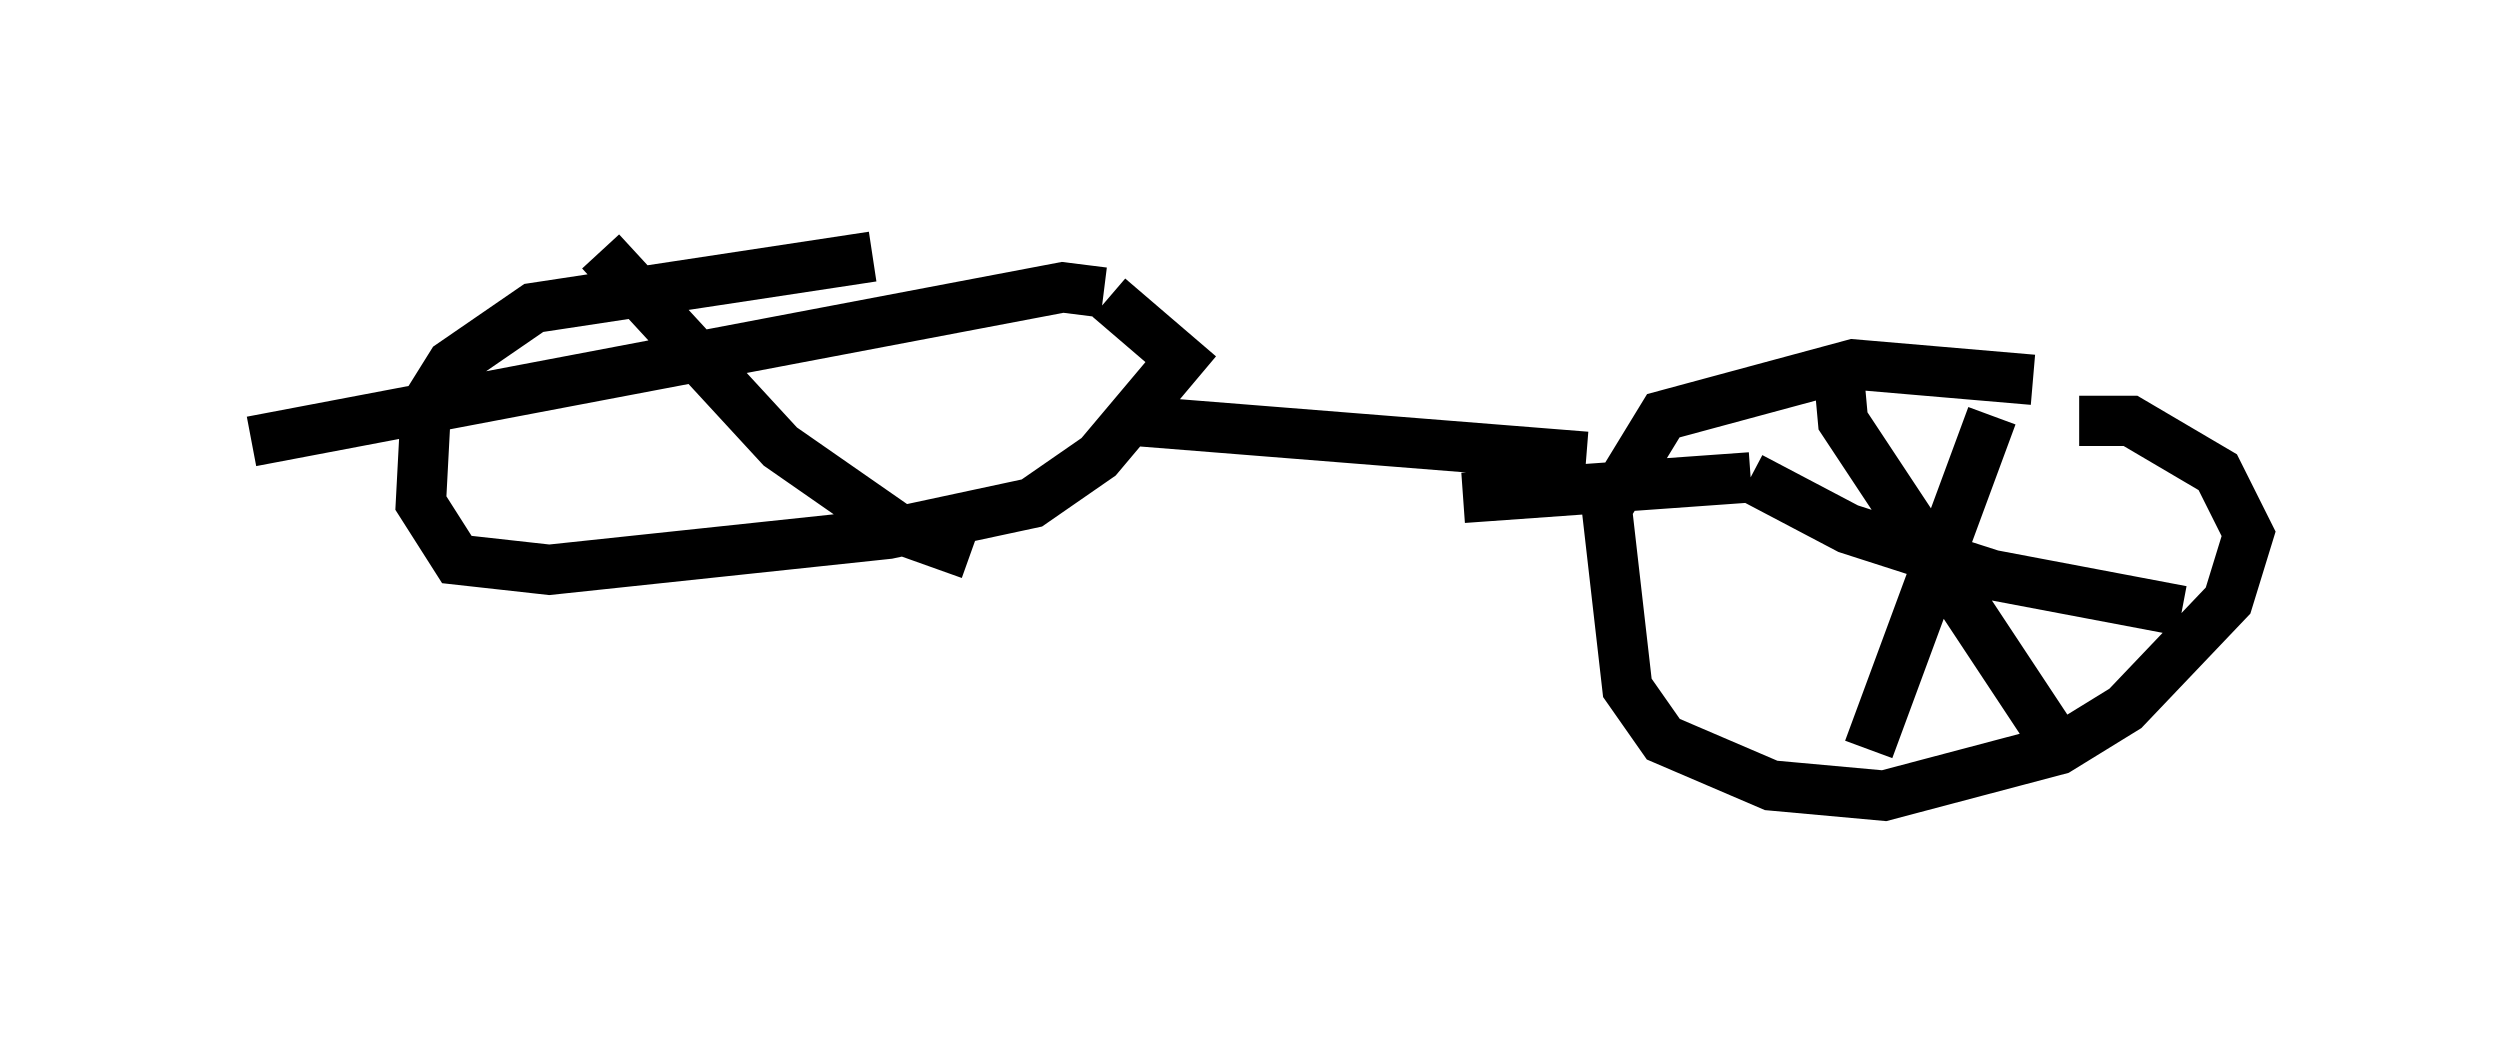 <?xml version="1.0" encoding="utf-8" ?>
<svg baseProfile="full" height="20.821" version="1.1" width="49.711" xmlns="http://www.w3.org/2000/svg" xmlns:ev="http://www.w3.org/2001/xml-events" xmlns:xlink="http://www.w3.org/1999/xlink"><defs /><rect fill="white" height="20.821" width="49.711" x="0" y="0" /><path d="M21.231, 5.51 m-3.879, -0.408 l-6.738, 1.021 -1.633, 1.123 l-0.51, 0.817 -0.102, 1.94 l0.715, 1.123 1.838, 0.204 l6.738, -0.715 2.858, -0.613 l1.327, -0.919 1.633, -1.94 l-1.429, -1.225 m-0.102, -0.102 l-0.817, -0.102 -16.129, 3.063 m6.942, -3.777 l3.573, 3.879 2.348, 1.633 l1.429, 0.51 m3.267, -2.654 l8.983, 0.715 m8.881, -1.531 l-3.573, -0.306 -3.777, 1.021 l-1.123, 1.838 0.408, 3.573 l0.715, 1.021 2.144, 0.919 l2.246, 0.204 3.471, -0.919 l1.327, -0.817 2.042, -2.144 l0.408, -1.327 -0.613, -1.225 l-1.735, -1.021 -1.021, 0.0 m-1.735, -0.102 l-2.45, 6.635 m-8.065, -5.002 l5.717, -0.408 m0.0, 0.0 l1.94, 1.021 2.858, 0.919 l3.777, 0.715 m-6.84, -4.9 l0.102, 1.123 4.185, 6.329 " fill="none" stroke="black" stroke-width="1" /></svg>
